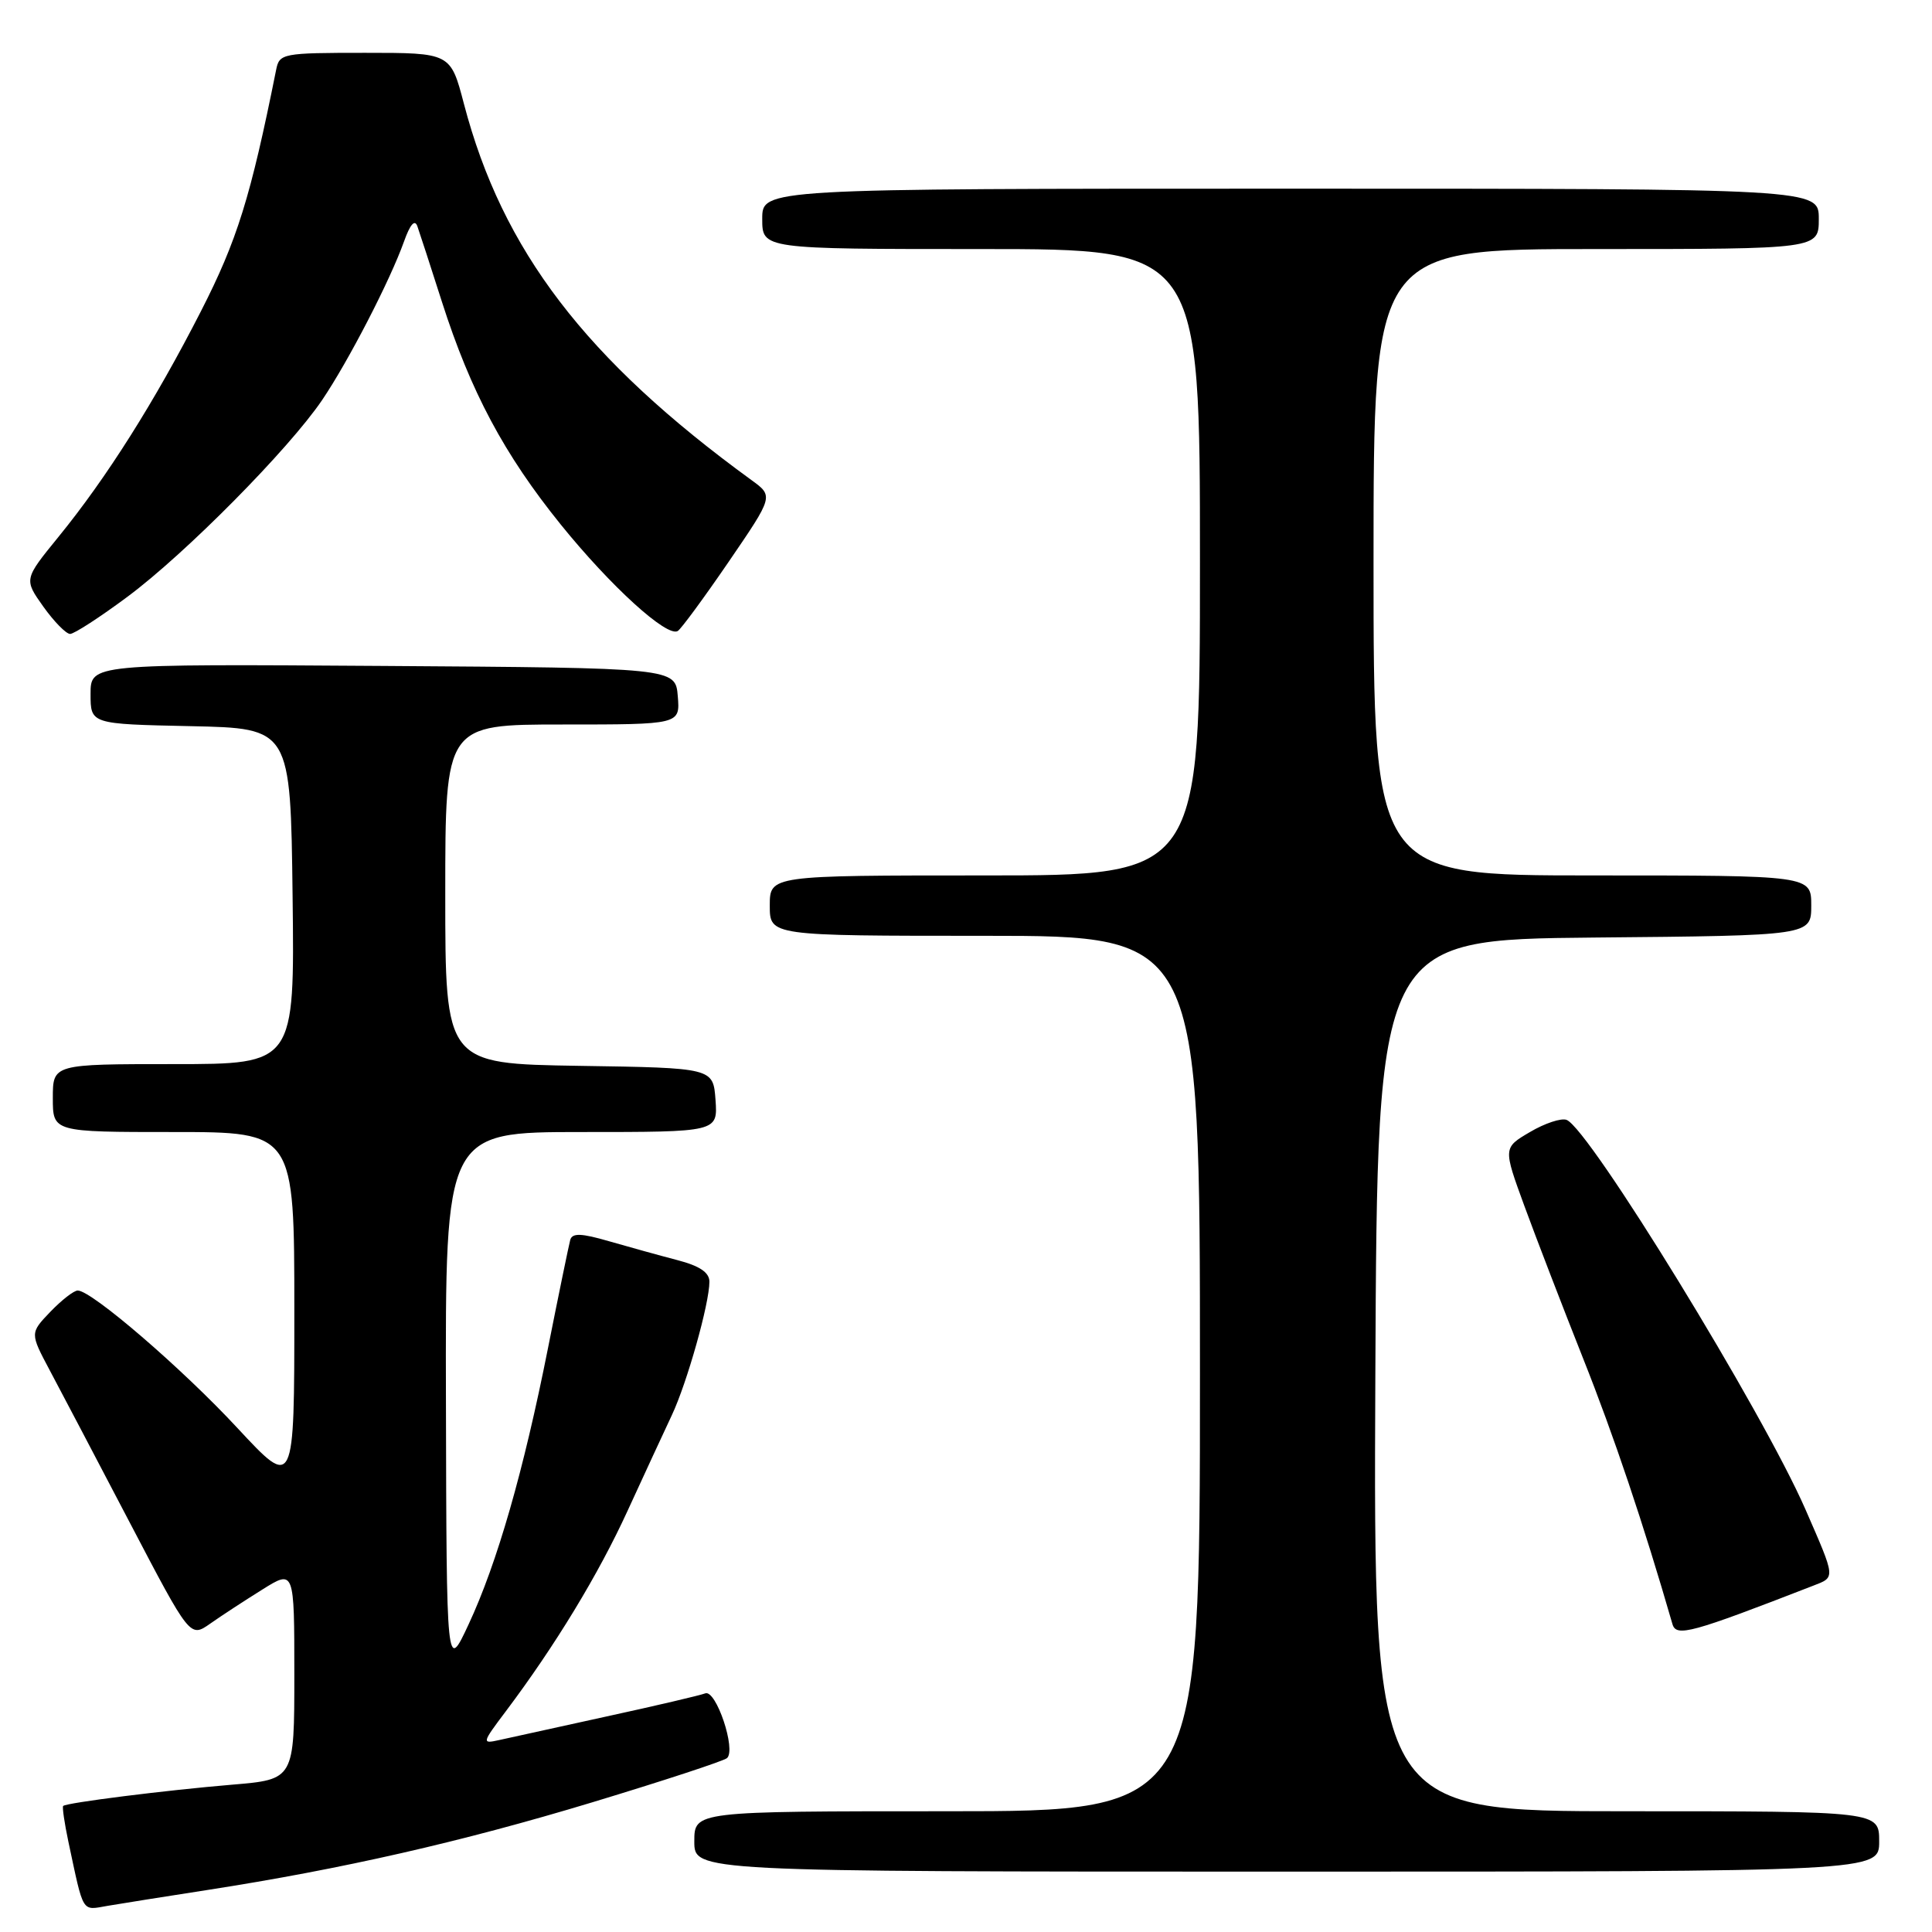 <?xml version="1.0" encoding="UTF-8" standalone="no"?>
<!DOCTYPE svg PUBLIC "-//W3C//DTD SVG 1.1//EN" "http://www.w3.org/Graphics/SVG/1.1/DTD/svg11.dtd" >
<svg xmlns="http://www.w3.org/2000/svg" xmlns:xlink="http://www.w3.org/1999/xlink" version="1.1" viewBox="0 0 256 256">
 <g >
 <path fill="currentColor"
d=" M 27.50 250.43 C 45.34 247.66 61.15 244.06 78.50 238.81 C 87.85 235.98 95.87 233.35 96.33 232.96 C 97.58 231.88 94.88 223.83 93.45 224.38 C 92.78 224.64 86.90 226.02 80.37 227.44 C 73.84 228.87 67.43 230.28 66.13 230.57 C 63.83 231.08 63.85 230.97 66.99 226.80 C 73.55 218.08 79.31 208.60 83.17 200.16 C 85.36 195.40 87.99 189.70 89.03 187.50 C 91.04 183.22 94.00 172.72 94.00 169.83 C 94.00 168.61 92.71 167.74 89.75 166.97 C 87.41 166.36 83.34 165.23 80.70 164.47 C 77.02 163.40 75.83 163.36 75.56 164.29 C 75.38 164.96 74.05 171.39 72.62 178.59 C 69.38 194.93 65.87 207.14 62.09 215.24 C 59.17 221.50 59.17 221.50 59.09 185.75 C 59.00 150.00 59.00 150.00 77.06 150.00 C 95.11 150.00 95.11 150.00 94.81 145.75 C 94.50 141.50 94.50 141.50 76.75 141.23 C 59.00 140.95 59.00 140.95 59.00 118.48 C 59.00 96.00 59.00 96.00 74.56 96.00 C 90.12 96.00 90.12 96.00 89.81 92.25 C 89.50 88.50 89.50 88.50 50.75 88.24 C 12.00 87.98 12.00 87.98 12.00 91.96 C 12.00 95.94 12.00 95.94 25.25 96.22 C 38.50 96.50 38.50 96.50 38.77 118.75 C 39.04 141.00 39.04 141.00 23.02 141.00 C 7.00 141.00 7.00 141.00 7.00 145.50 C 7.00 150.00 7.00 150.00 23.00 150.00 C 39.00 150.00 39.00 150.00 39.00 173.67 C 39.00 197.33 39.00 197.33 31.47 189.23 C 24.13 181.32 12.14 171.00 10.30 171.00 C 9.79 171.00 8.16 172.27 6.67 173.82 C 3.97 176.64 3.97 176.64 6.59 181.57 C 8.03 184.28 12.81 193.36 17.20 201.76 C 25.18 217.01 25.18 217.01 27.84 215.15 C 29.30 214.12 32.41 212.09 34.75 210.63 C 39.00 207.97 39.00 207.97 39.00 221.88 C 39.00 235.79 39.00 235.79 30.75 236.48 C 22.03 237.21 8.79 238.87 8.37 239.30 C 8.23 239.44 8.54 241.57 9.06 244.03 C 11.13 253.72 10.77 253.13 14.28 252.53 C 16.05 252.23 22.00 251.28 27.50 250.43 Z  M 249.00 244.00 C 249.00 240.00 249.00 240.00 215.49 240.00 C 181.98 240.00 181.98 240.00 182.24 182.25 C 182.50 124.50 182.50 124.50 211.25 124.23 C 240.00 123.97 240.00 123.97 240.00 119.98 C 240.00 116.00 240.00 116.00 211.00 116.00 C 182.00 116.00 182.00 116.00 182.00 74.50 C 182.00 33.00 182.00 33.00 211.50 33.00 C 241.00 33.00 241.00 33.00 241.00 29.00 C 241.00 25.00 241.00 25.00 171.00 25.00 C 101.00 25.00 101.00 25.00 101.00 29.00 C 101.00 33.00 101.00 33.00 130.00 33.00 C 159.00 33.00 159.00 33.00 159.00 74.50 C 159.00 116.00 159.00 116.00 130.50 116.00 C 102.00 116.00 102.00 116.00 102.00 120.00 C 102.00 124.00 102.00 124.00 130.50 124.00 C 159.00 124.00 159.00 124.00 159.00 182.00 C 159.00 240.00 159.00 240.00 125.50 240.00 C 92.00 240.00 92.00 240.00 92.00 244.00 C 92.00 248.00 92.00 248.00 170.50 248.00 C 249.00 248.00 249.00 248.00 249.00 244.00 Z  M 240.24 210.12 C 243.24 208.96 243.26 209.24 239.23 200.00 C 233.54 186.98 210.58 149.54 207.58 148.39 C 206.87 148.12 204.69 148.84 202.73 150.00 C 199.17 152.09 199.17 152.09 201.99 159.80 C 203.54 164.03 207.04 173.12 209.77 180.00 C 213.84 190.23 217.76 201.89 221.61 215.21 C 222.12 216.94 224.08 216.40 240.24 210.12 Z  M 16.88 79.08 C 24.56 73.38 38.27 59.52 42.69 53.00 C 46.16 47.87 51.67 37.21 53.53 32.01 C 54.35 29.70 54.97 29.01 55.31 30.00 C 55.60 30.82 57.07 35.33 58.56 40.00 C 62.37 51.90 66.80 60.21 74.30 69.50 C 80.92 77.69 88.39 84.49 89.81 83.61 C 90.25 83.34 93.29 79.21 96.56 74.43 C 102.50 65.74 102.50 65.74 99.58 63.62 C 77.59 47.62 66.56 33.19 61.47 13.75 C 59.70 7.00 59.70 7.00 48.37 7.00 C 37.42 7.00 37.02 7.08 36.59 9.25 C 33.20 26.16 31.43 31.84 26.62 41.25 C 20.50 53.22 14.13 63.31 7.73 71.16 C 3.17 76.76 3.17 76.76 5.74 80.38 C 7.16 82.37 8.76 84.00 9.29 84.00 C 9.82 84.00 13.24 81.79 16.88 79.08 Z "/>
</g>
</svg>